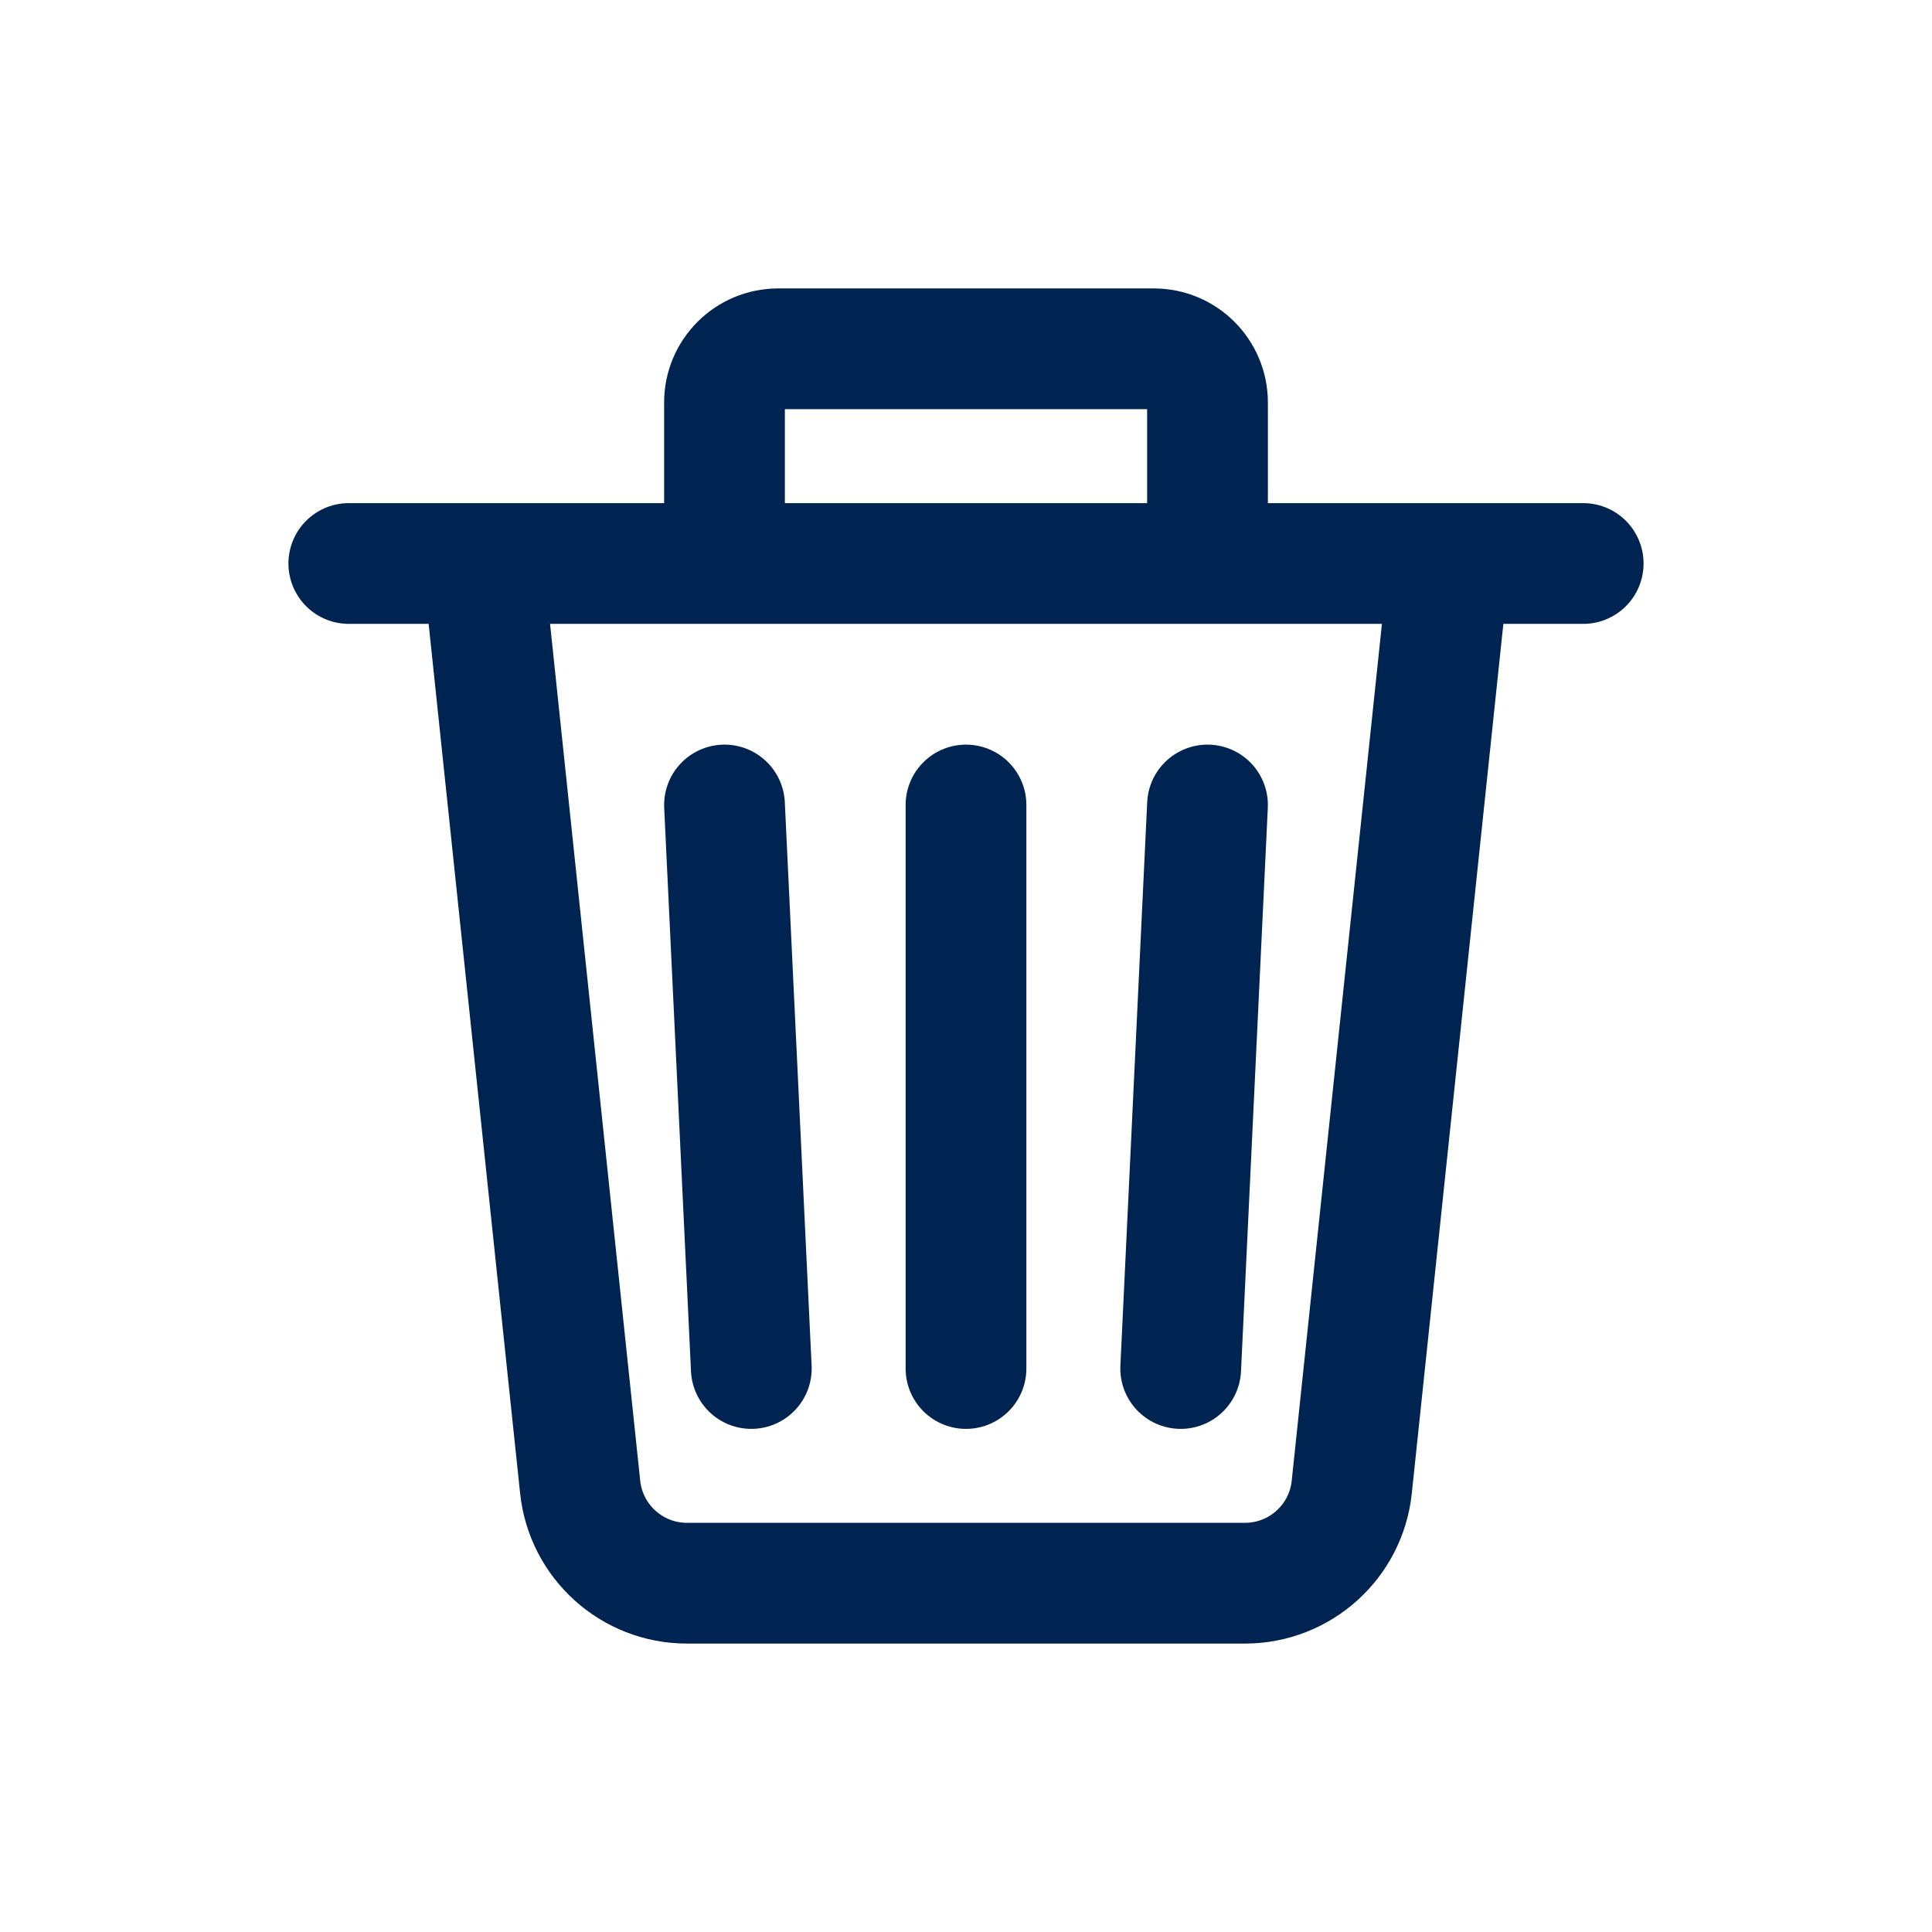 <svg xmlns="http://www.w3.org/2000/svg" width="24" height="24" viewBox="0 0 24 24">
    <g fill="none" fill-rule="evenodd" stroke="#002452" stroke-linecap="round" stroke-linejoin="round" stroke-width="1.5">
        <path d="M14 3l-1.208 11.473c-.071.678-.643 1.193-1.325 1.194H4.533c-.682 0-1.254-.516-1.326-1.194L2 3M.333 3L15.667 3M5 3V1c0-.368.298-.667.667-.667h4.666c.369 0 .667.299.667.667v2M8 6L8 13M11 6L10.667 13M5 6L5.333 13" transform="translate(4 4)"/>
    </g>
</svg>
